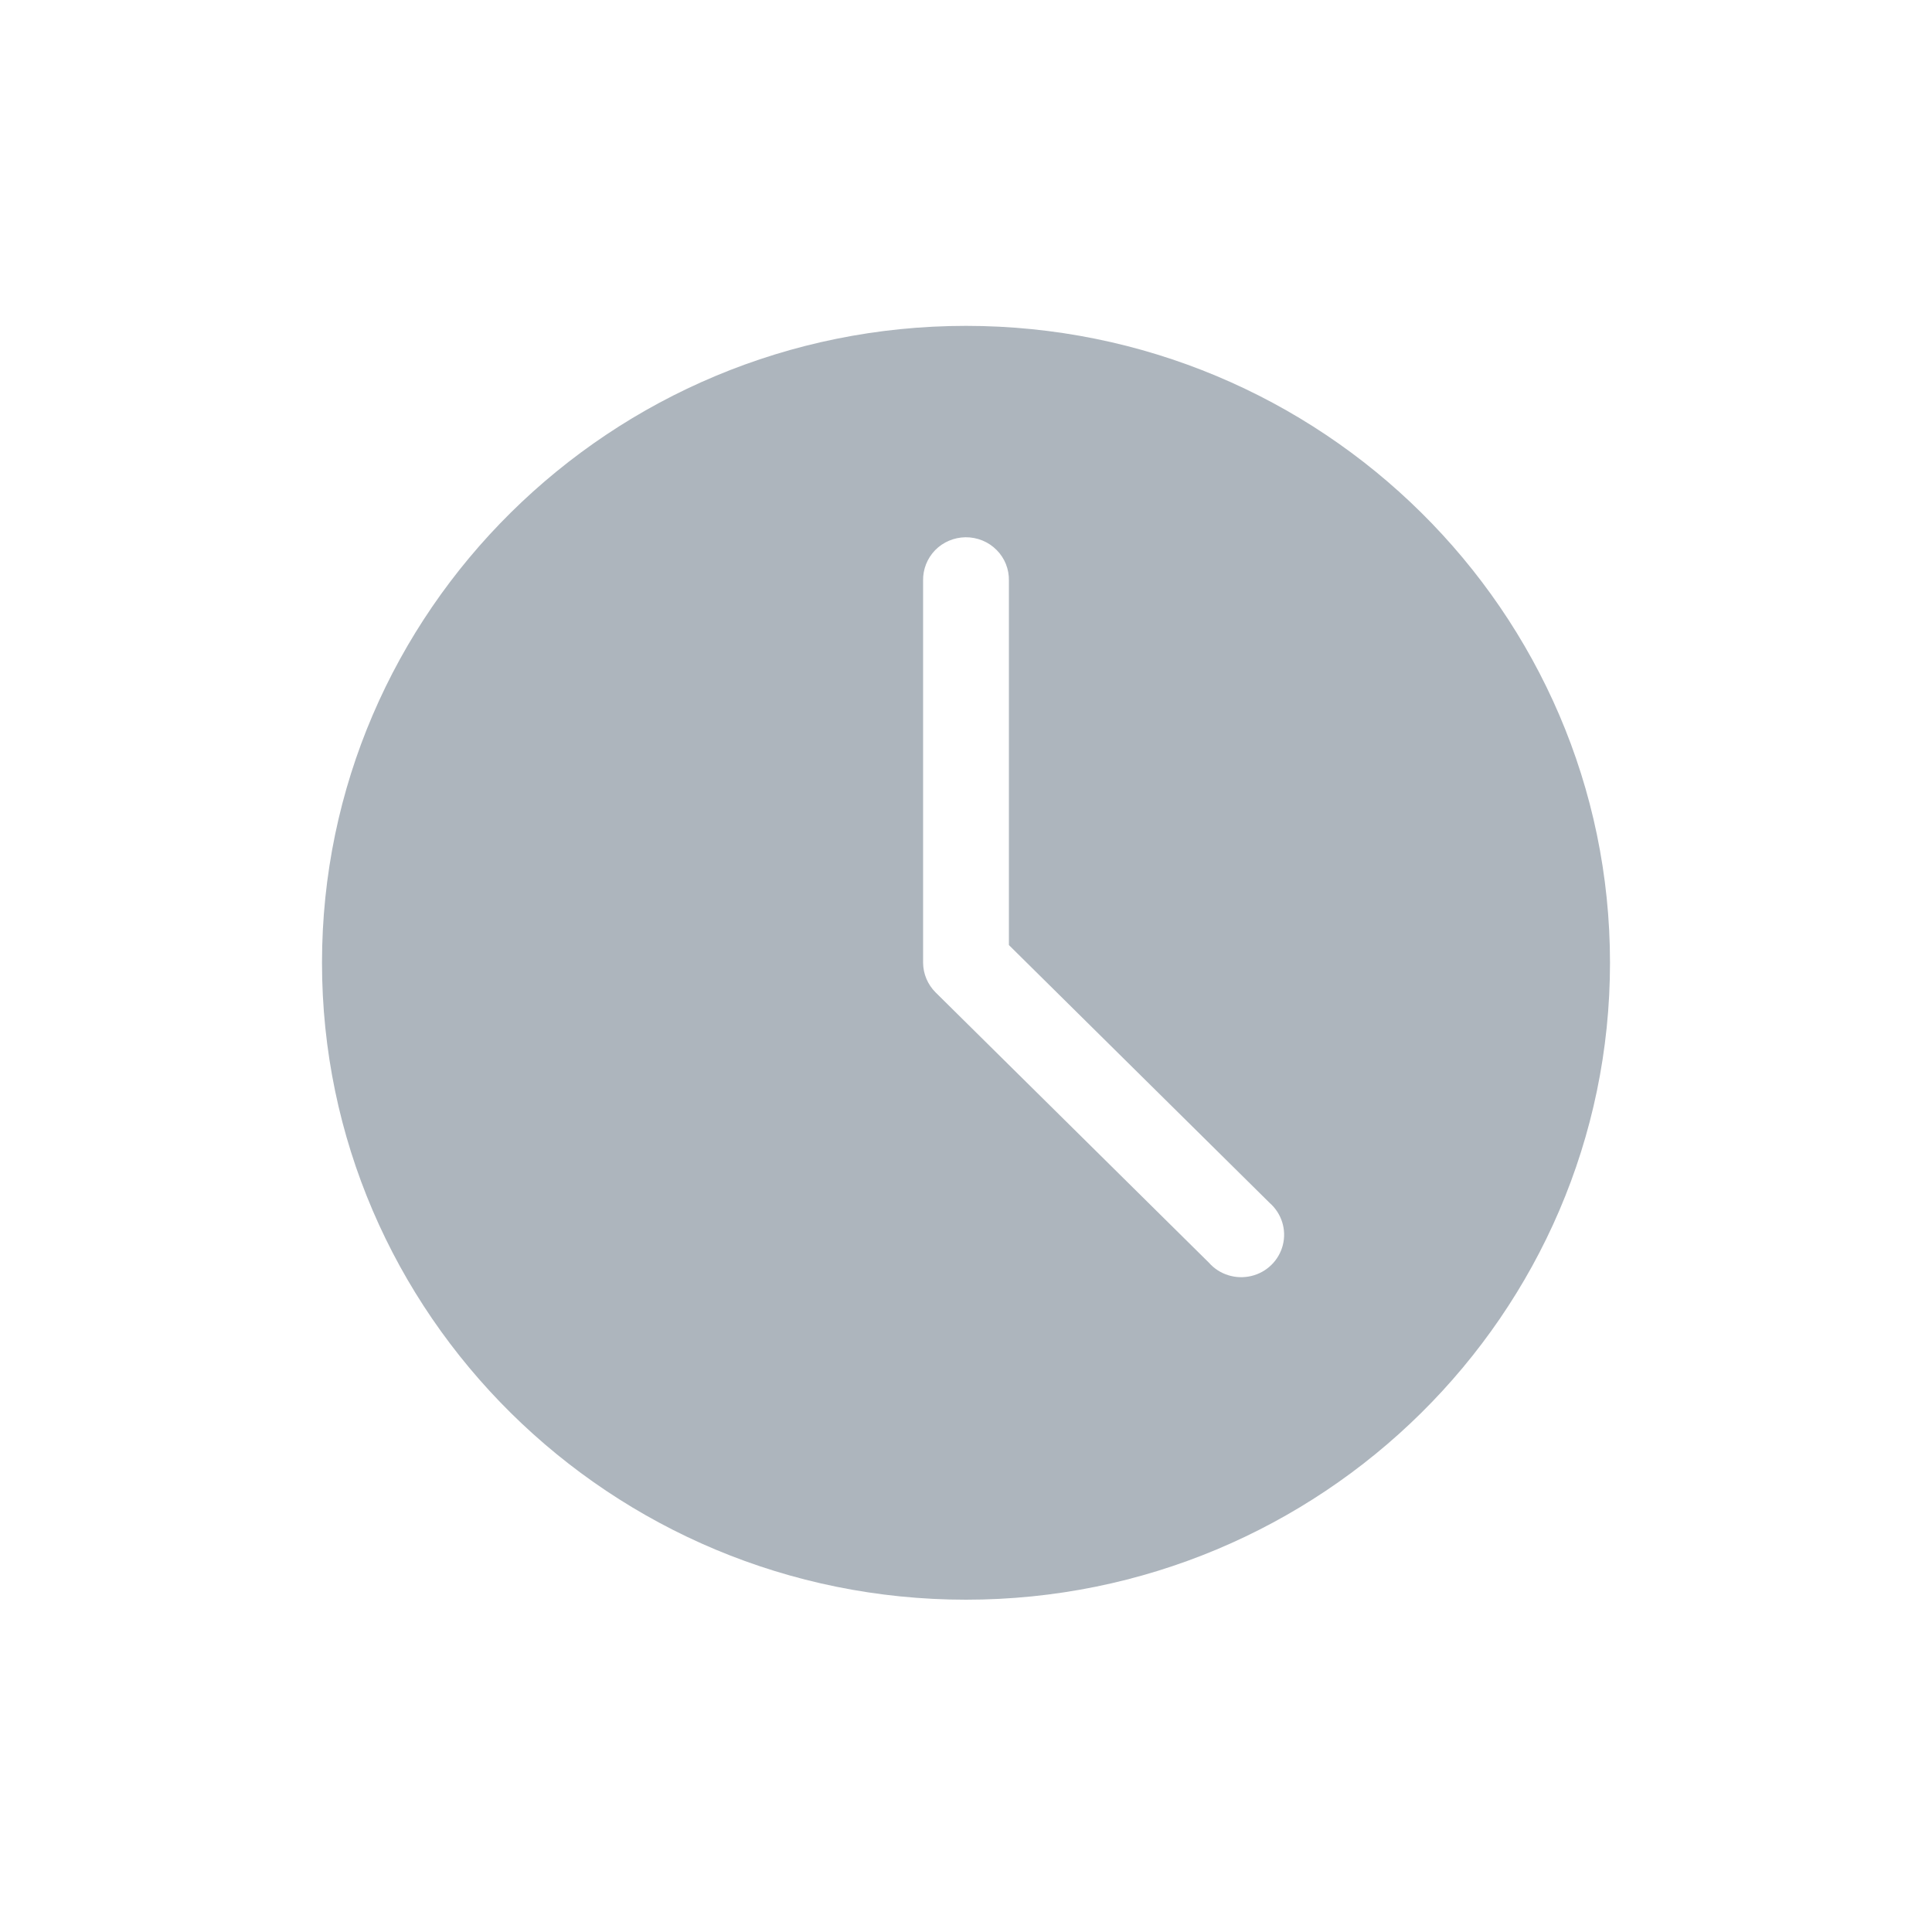 <?xml version="1.0" encoding="UTF-8"?>
<svg width="24px" height="24px" viewBox="0 0 24 24" version="1.1" xmlns="http://www.w3.org/2000/svg" xmlns:xlink="http://www.w3.org/1999/xlink">
    <!-- Generator: Sketch 51.2 (57519) - http://www.bohemiancoding.com/sketch -->
    <title>unscheduled</title>
    <desc>Created with Sketch.</desc>
    <defs></defs>
    <g id="unscheduled" stroke="none" stroke-width="1" fill="none" fill-rule="evenodd">
        <path d="M12,4.048 C16.412,4.048 20,7.596 20,11.96 C20,16.323 16.412,19.872 12,19.872 C7.588,19.872 4,16.323 4,11.96 C4,7.596 7.588,4.048 12,4.048 Z M11.994,6.674 C11.852,6.676 11.716,6.733 11.617,6.834 C11.518,6.936 11.464,7.072 11.467,7.213 L11.467,11.96 C11.468,12.098 11.524,12.23 11.622,12.328 L15.017,15.685 C15.147,15.833 15.35,15.897 15.544,15.851 C15.737,15.805 15.888,15.656 15.936,15.466 C15.984,15.275 15.921,15.074 15.772,14.943 L12.533,11.74 L12.533,7.213 C12.536,7.07 12.481,6.932 12.379,6.831 C12.278,6.729 12.139,6.673 11.994,6.674 Z" id="Shape" fill="#ADB5BD" fill-rule="nonzero"></path>
    </g>
</svg>